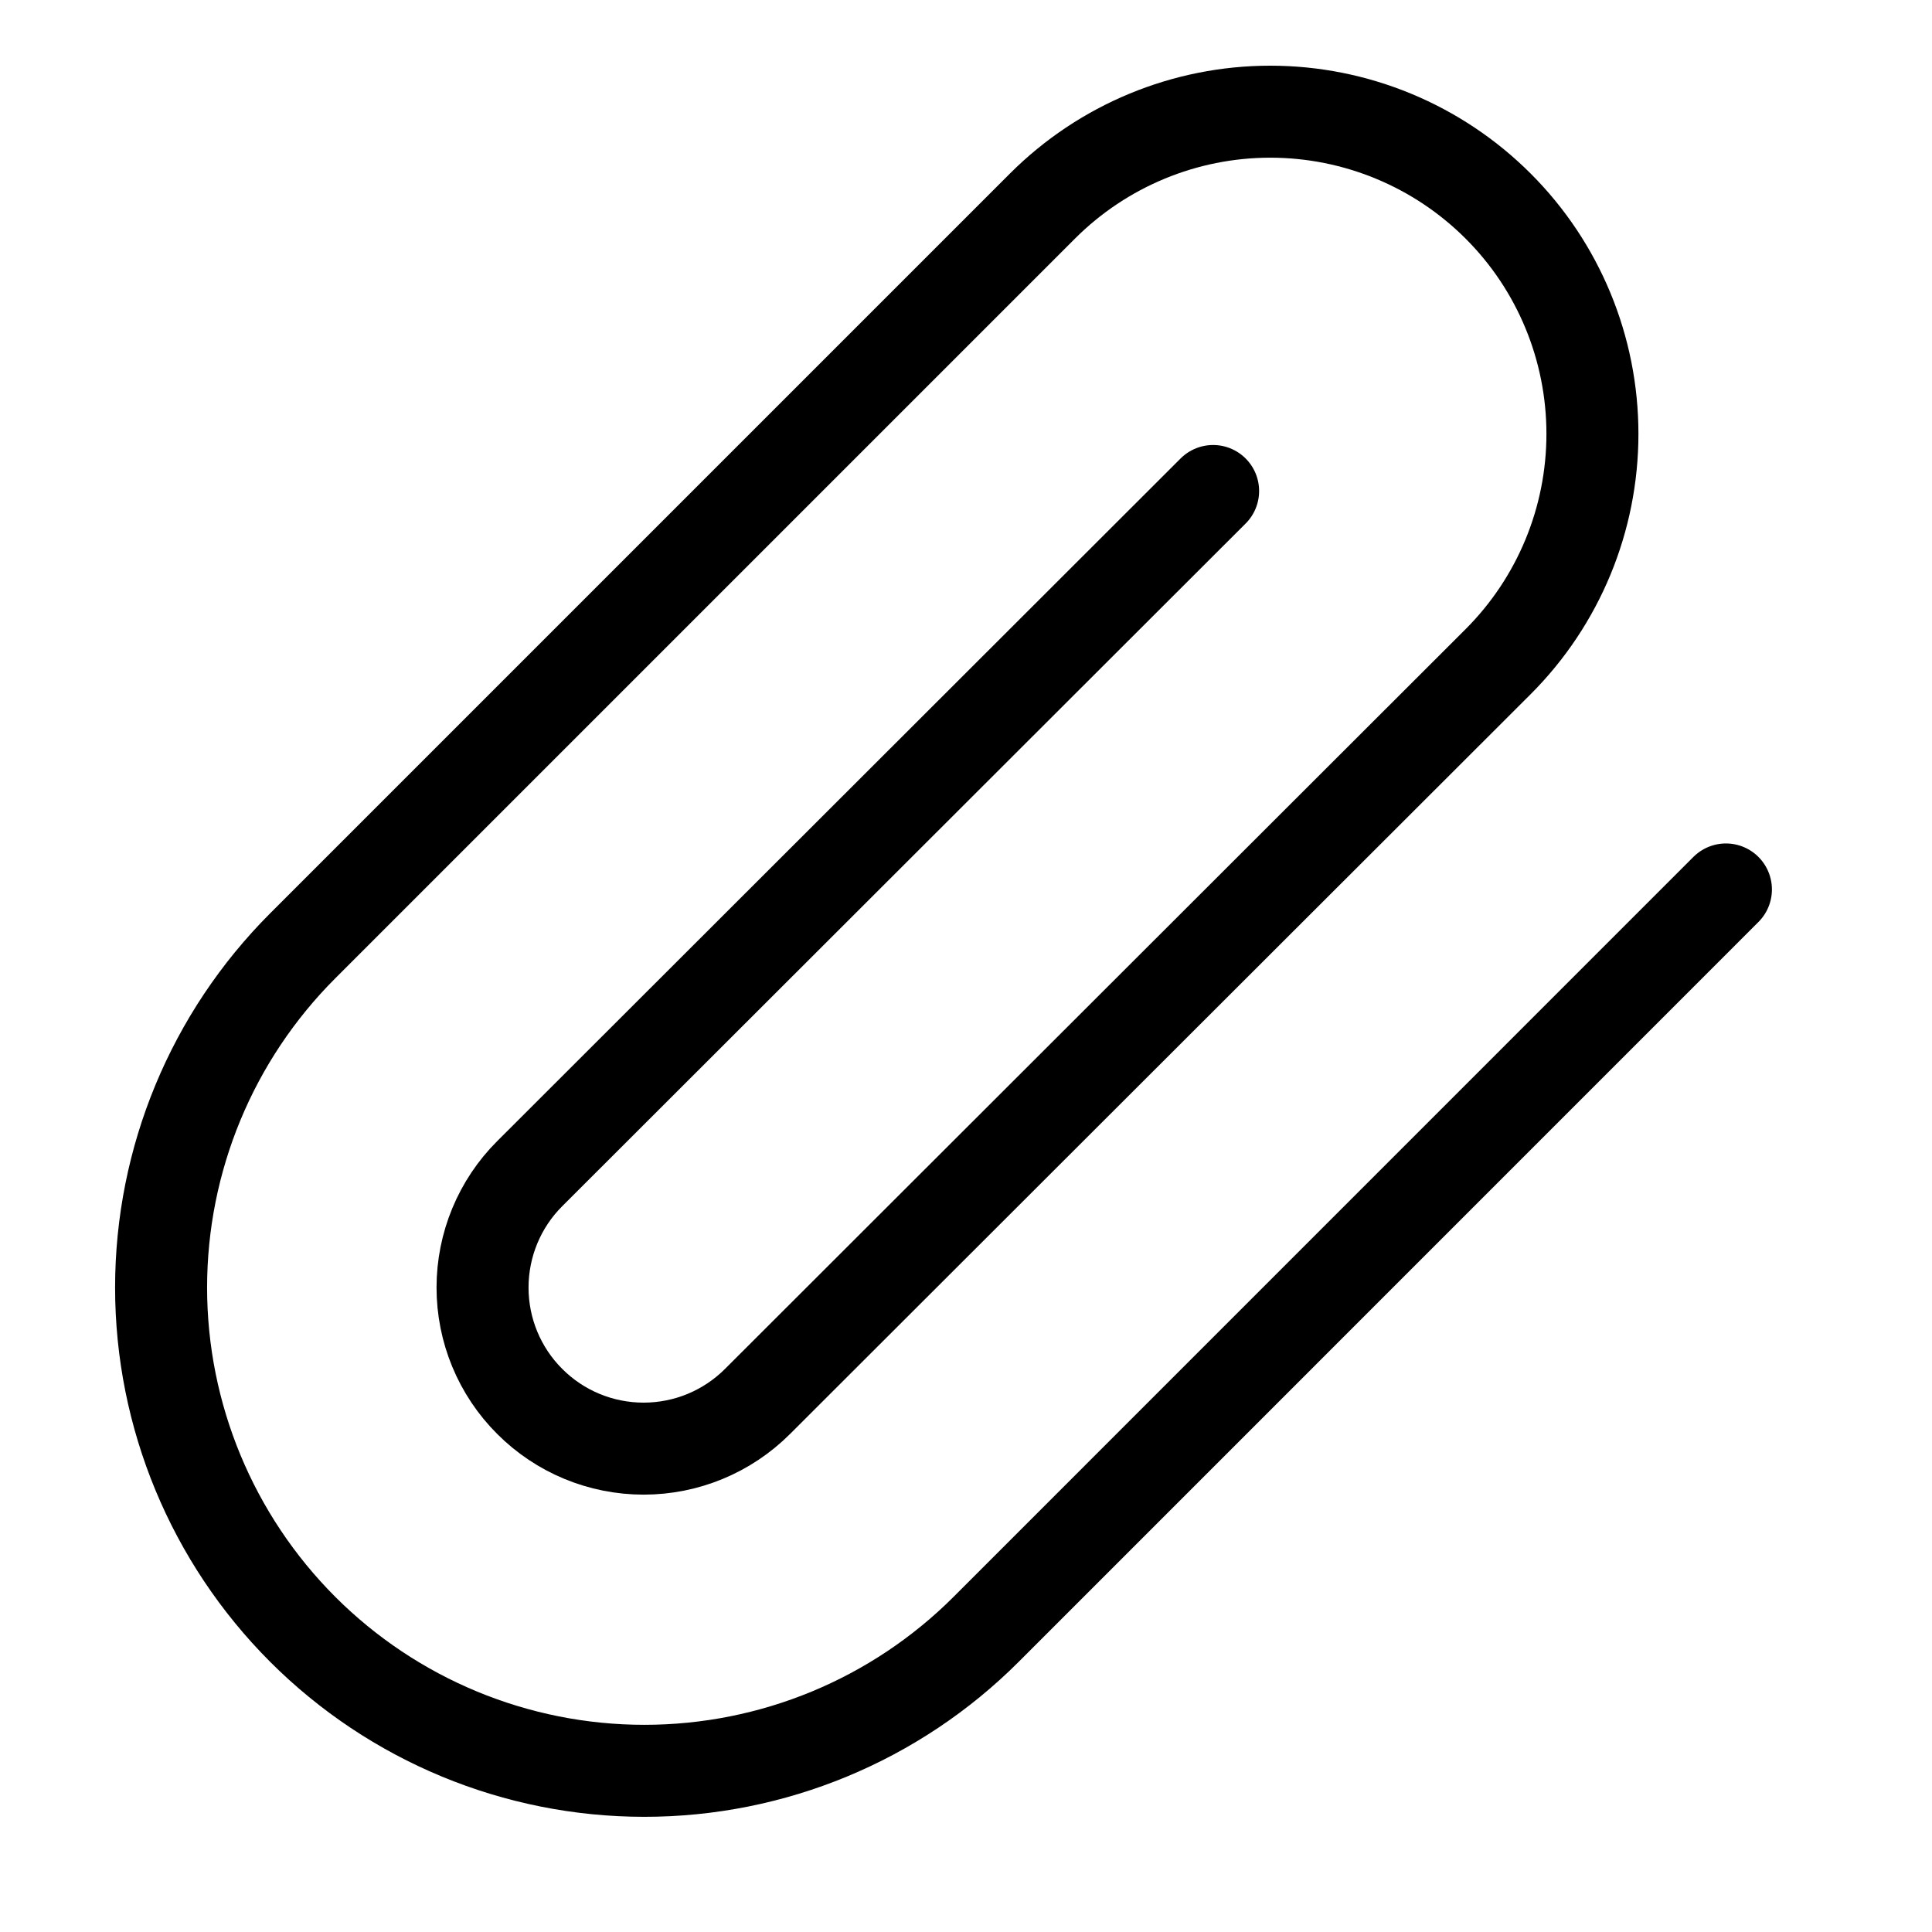 <svg width="21" height="21" viewBox="0 0 21 21" fill="none" xmlns="http://www.w3.org/2000/svg">
<path d="M18.76 9.668L10.719 17.71C9.734 18.695 8.398 19.248 7.004 19.248C5.611 19.248 4.275 18.695 3.29 17.71C2.305 16.724 1.751 15.388 1.751 13.995C1.751 12.602 2.305 11.266 3.29 10.281L11.331 2.24C11.988 1.583 12.879 1.214 13.807 1.214C14.736 1.214 15.627 1.583 16.284 2.24C16.941 2.896 17.309 3.787 17.309 4.716C17.309 5.645 16.941 6.535 16.284 7.192L8.234 15.233C7.905 15.562 7.46 15.746 6.996 15.746C6.531 15.746 6.086 15.562 5.758 15.233C5.429 14.905 5.245 14.46 5.245 13.995C5.245 13.531 5.429 13.085 5.758 12.757L13.186 5.337" stroke="black" stroke-linecap="round" stroke-linejoin="round"/>
</svg>
